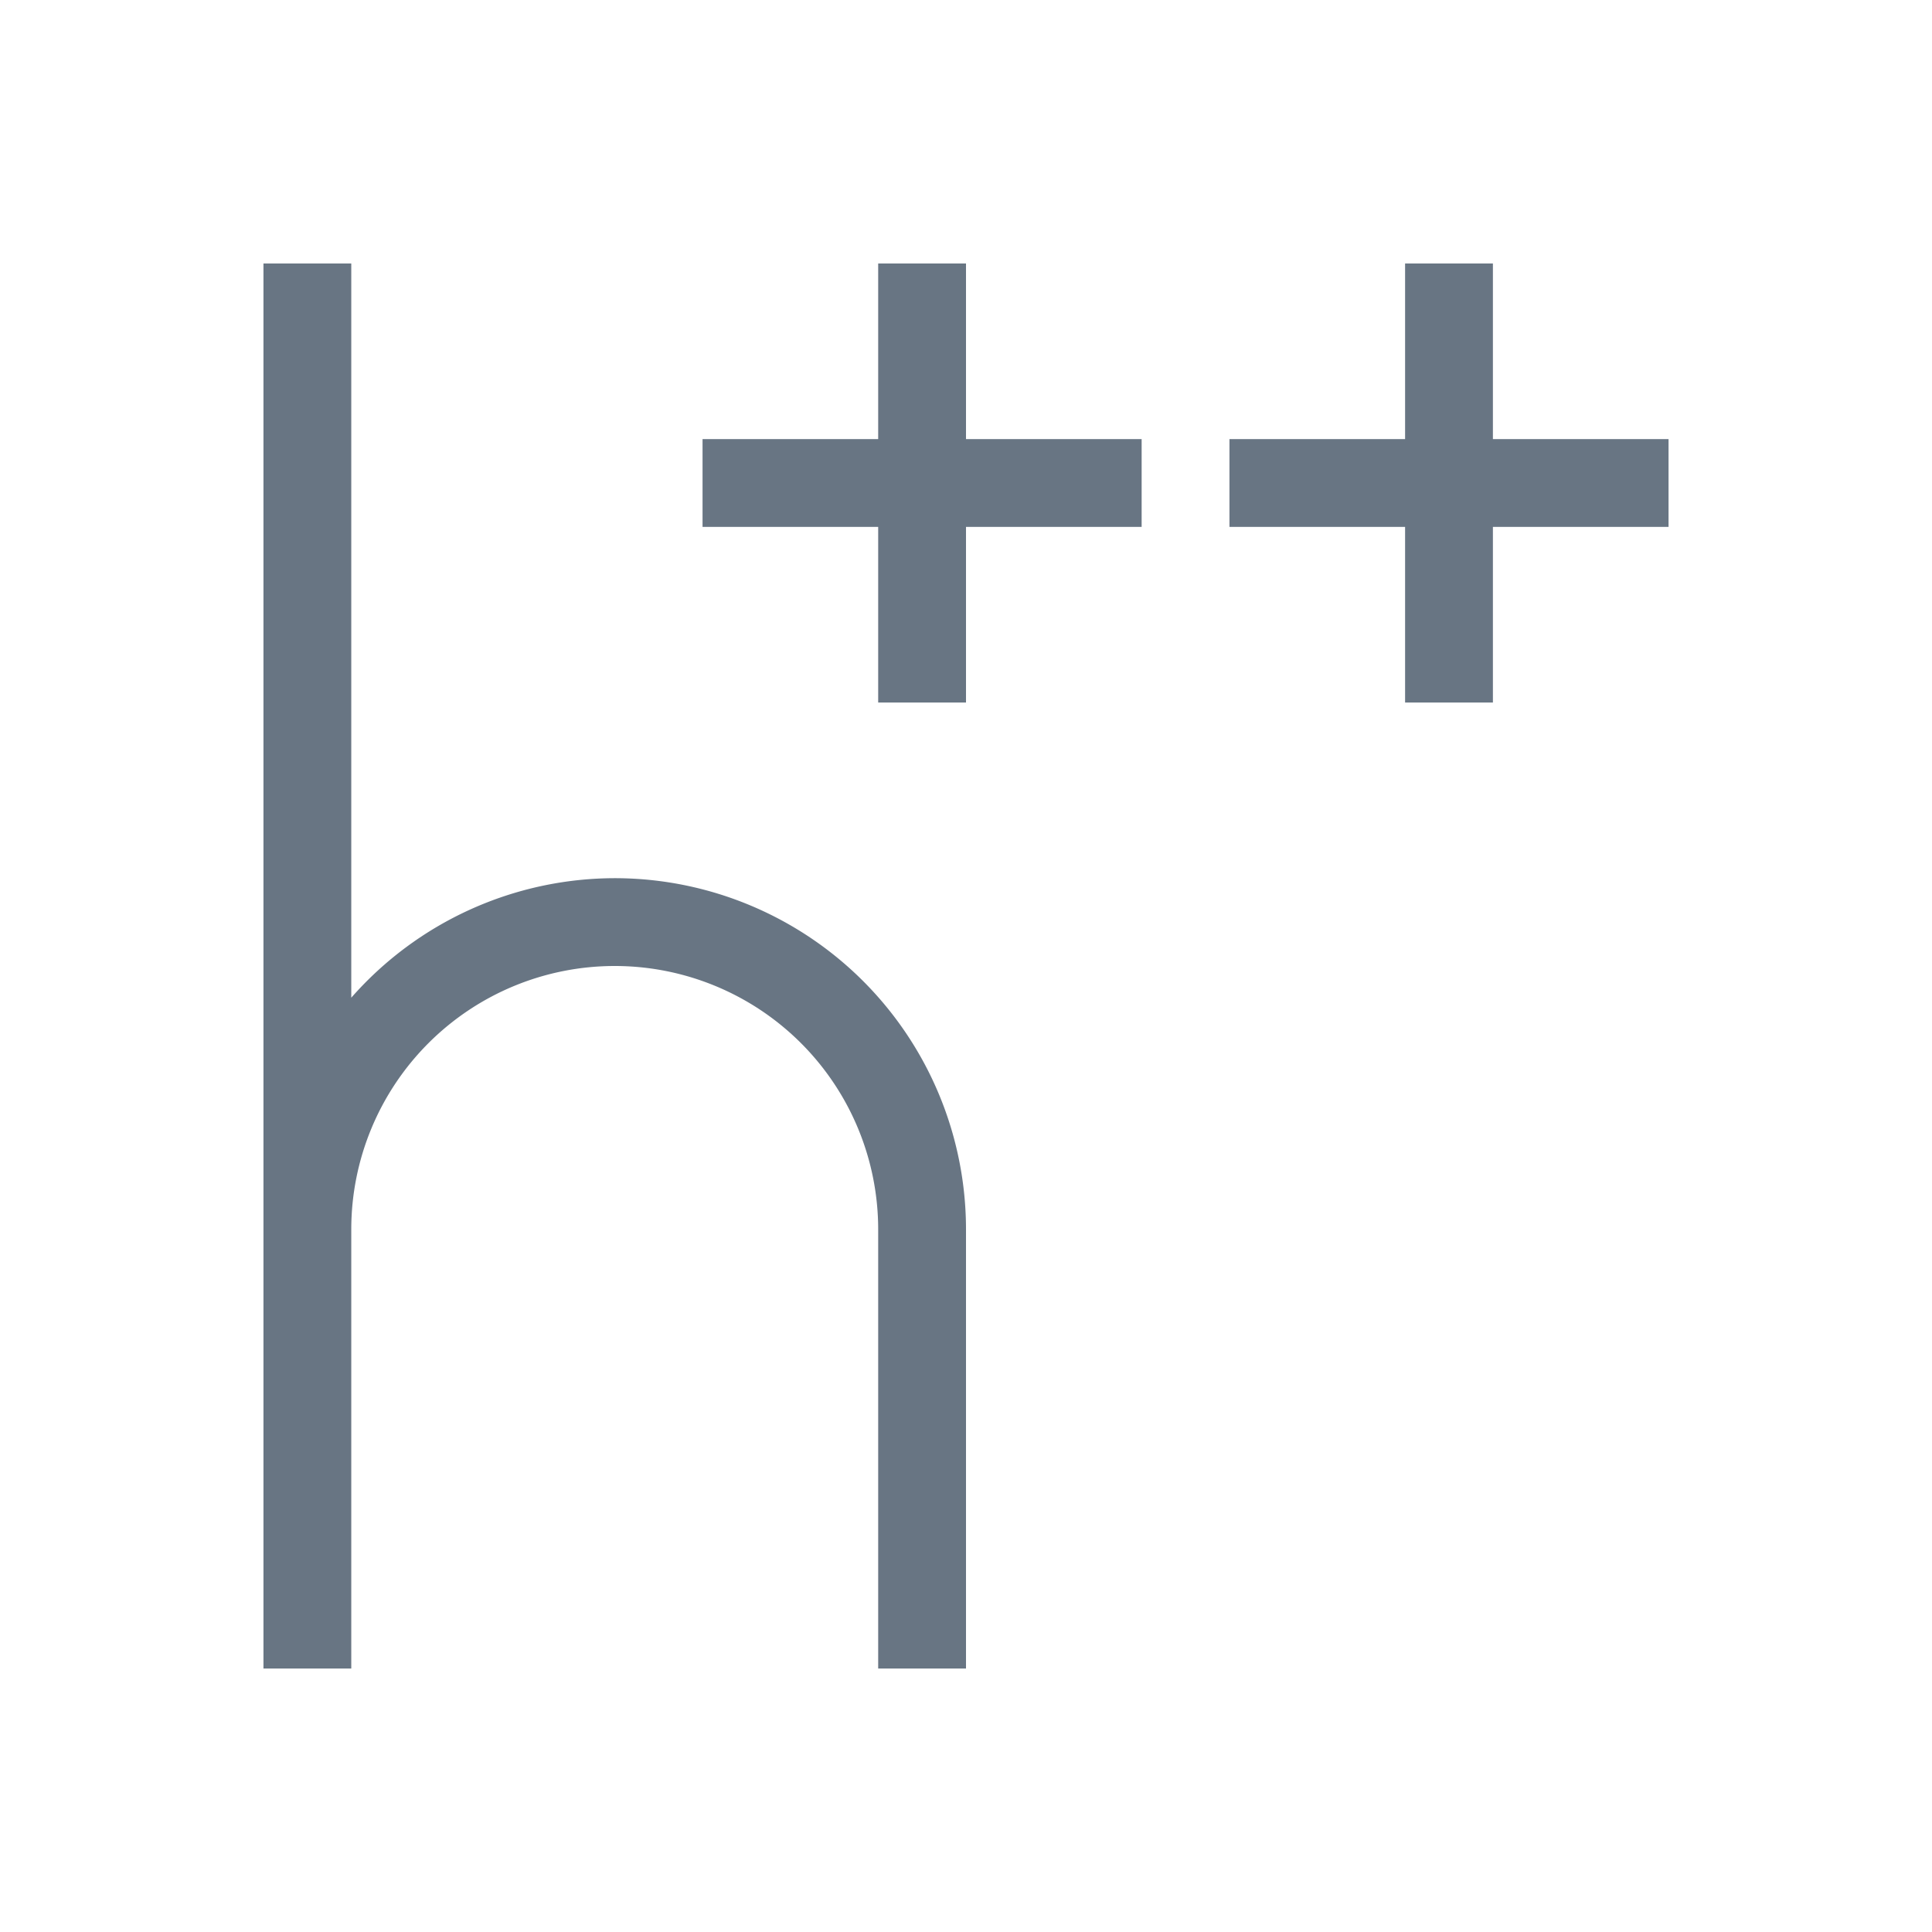 <svg height="22" width="22" xmlns="http://www.w3.org/2000/svg">
    <path d="M3 3v16h1v-5a3 3 0 0 1 3-3 3 3 0 0 1 3 3v5h1v-5a4 4 0 0 0-4-4 4 4 0 0 0-3 1.361V3zm7 0v2H8v1h2v2h1V6h2V5h-2V3zm6 0v2h-2v1h2v2h1V6h2V5h-2V3z" fill="#687583"/>
</svg>
